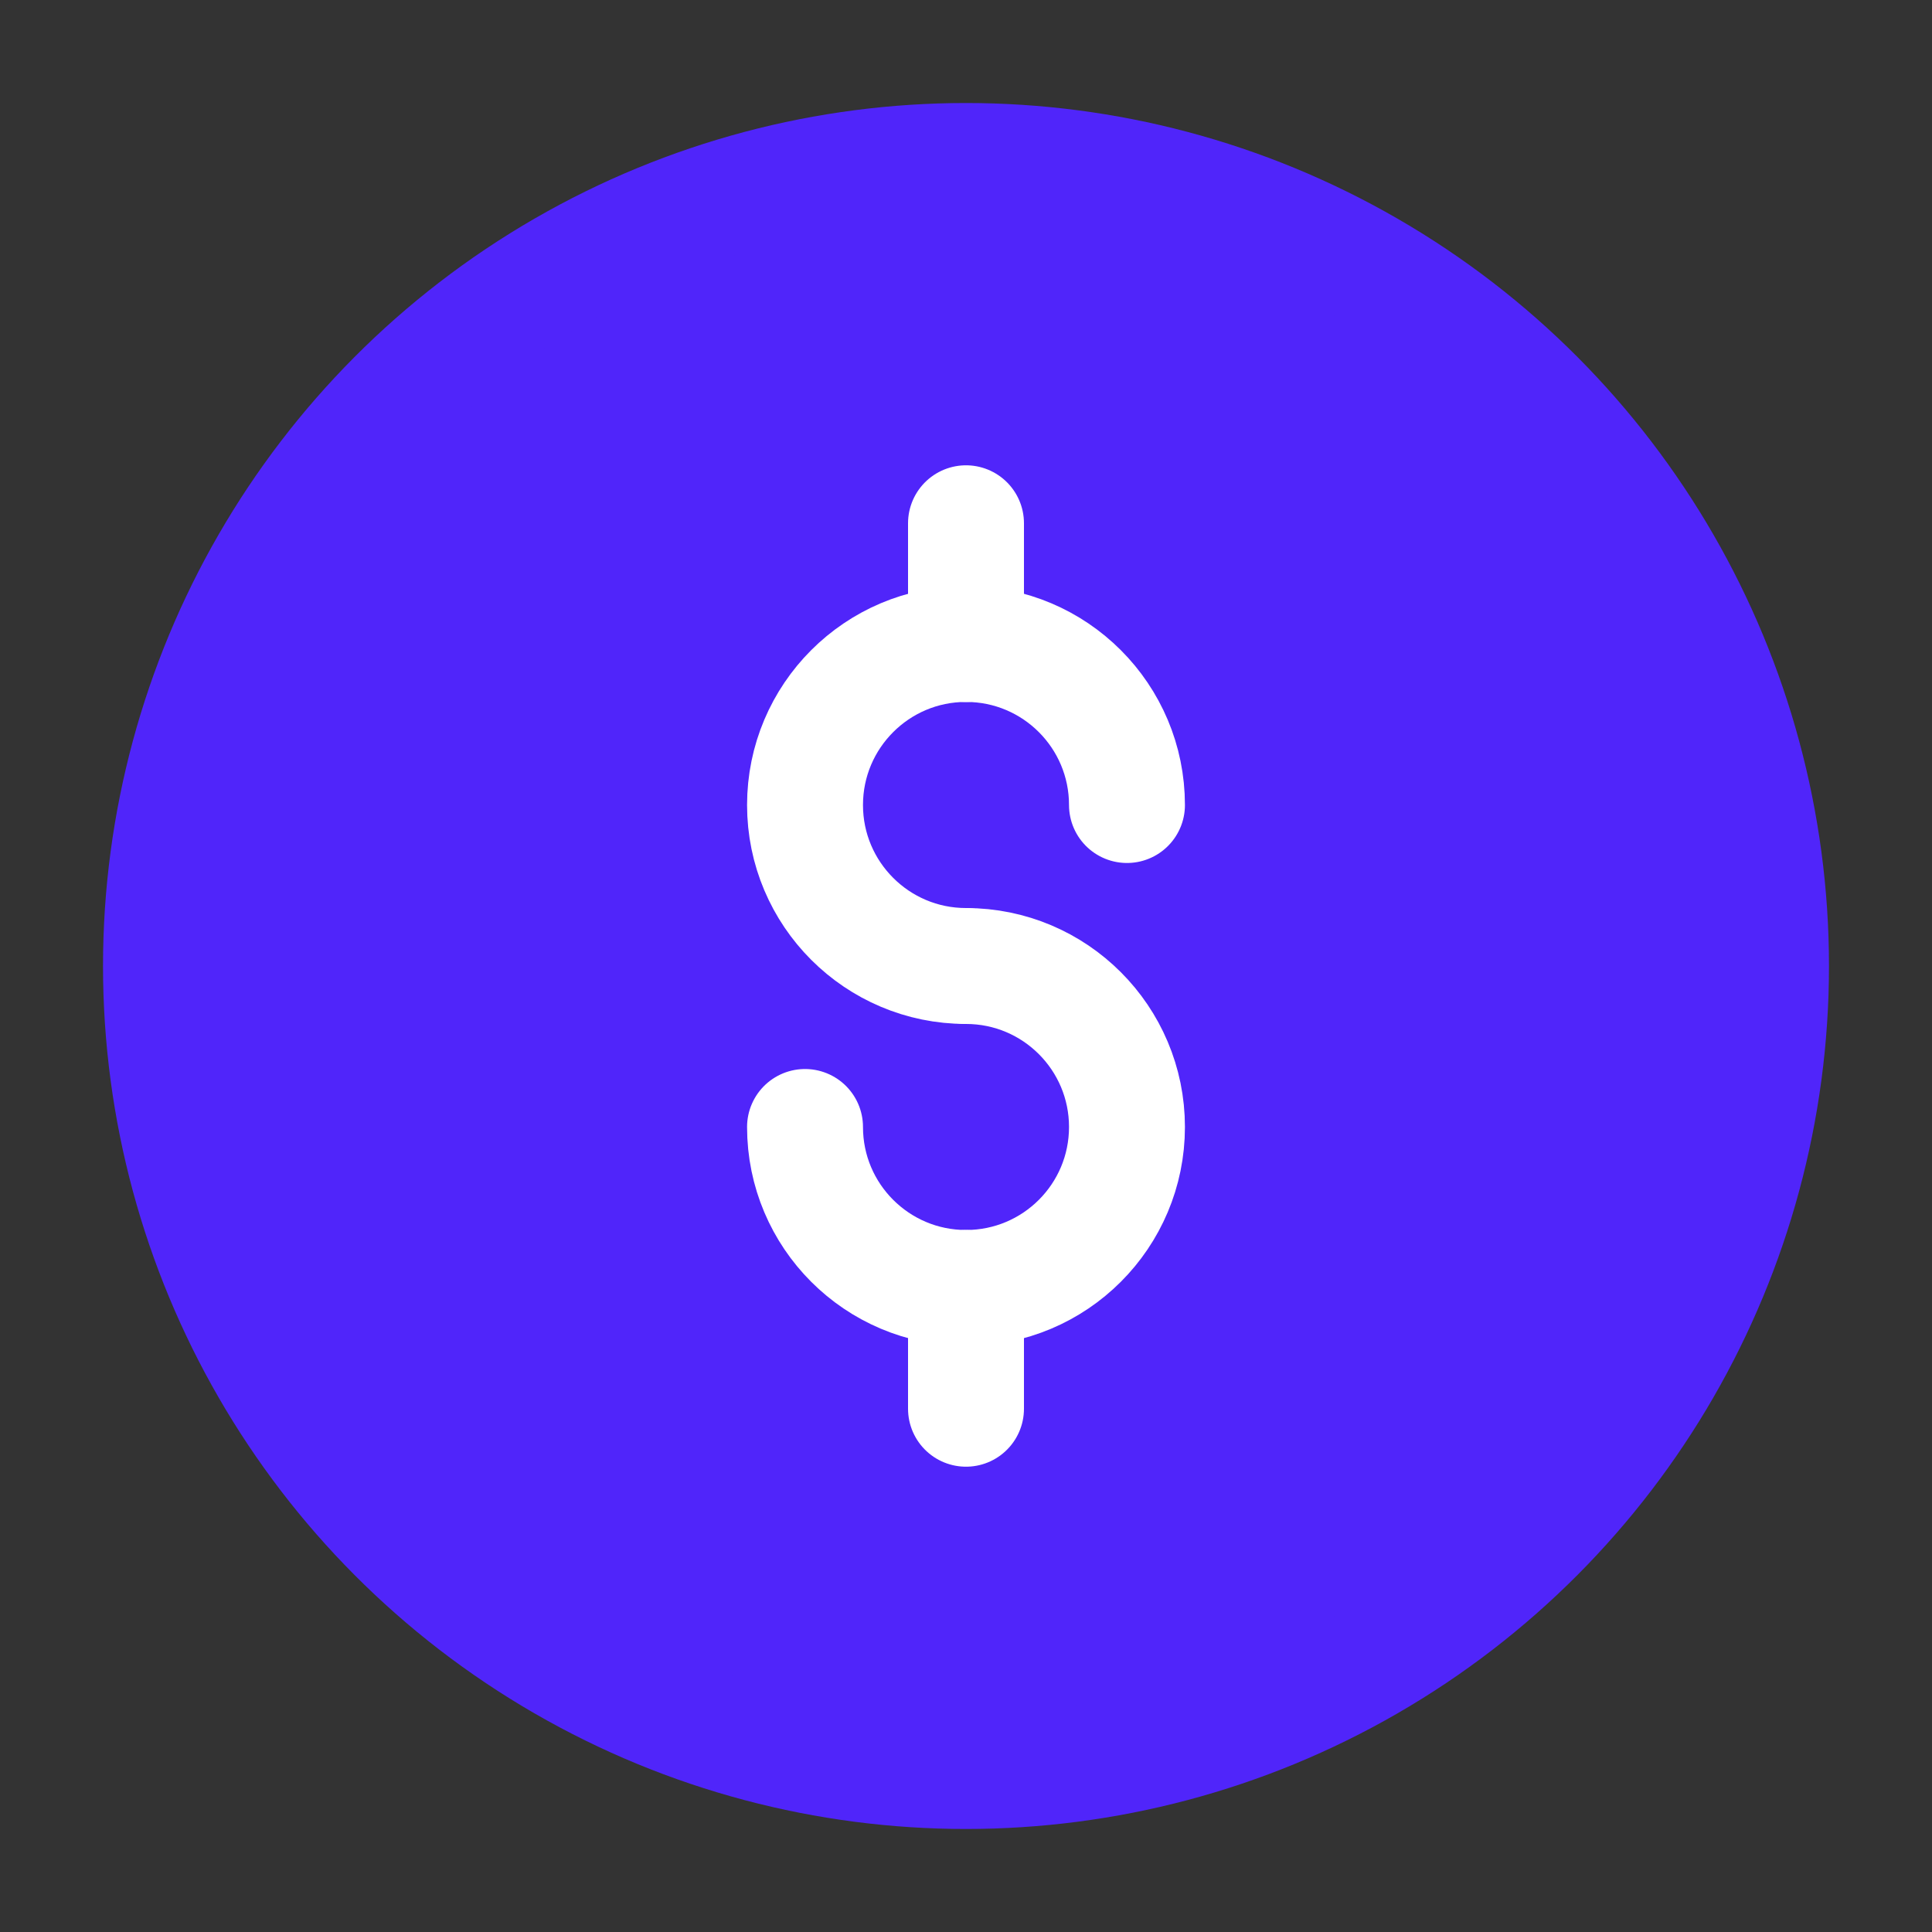 <svg width="25" height="25" viewBox="0 0 25 25" fill="none" xmlns="http://www.w3.org/2000/svg">
<rect x="0" y="0" width="25" height="25" fill="#333333" stroke="none"/>
<g clip-path="url(#clip0_2538_5880)">
<circle cx="12.5" cy="12.5" r="10.417" fill="#5025FA" stroke="#5025FA" stroke-width="1.5"/>
<path d="M14.583 10.417C14.583 9.266 13.651 8.333 12.5 8.333C11.35 8.333 10.417 9.266 10.417 10.417C10.417 11.567 11.35 12.5 12.5 12.5" stroke="white" stroke-width="1.5" stroke-linecap="round"/>
<path d="M12.5 12.5C13.651 12.5 14.583 13.433 14.583 14.583C14.583 15.734 13.651 16.666 12.5 16.666C11.35 16.666 10.417 15.734 10.417 14.583" stroke="white" stroke-width="1.5" stroke-linecap="round"/>
<path d="M12.5 6.771V8.334" stroke="white" stroke-width="1.5" stroke-linecap="round" stroke-linejoin="round"/>
<path d="M12.5 16.666V18.229" stroke="white" stroke-width="1.5" stroke-linecap="round" stroke-linejoin="round"/>
</g>
<defs>
<clipPath id="clip0_2538_5880">
<rect width="25" height="25" fill="white"/>
</clipPath>
</defs>
</svg>

